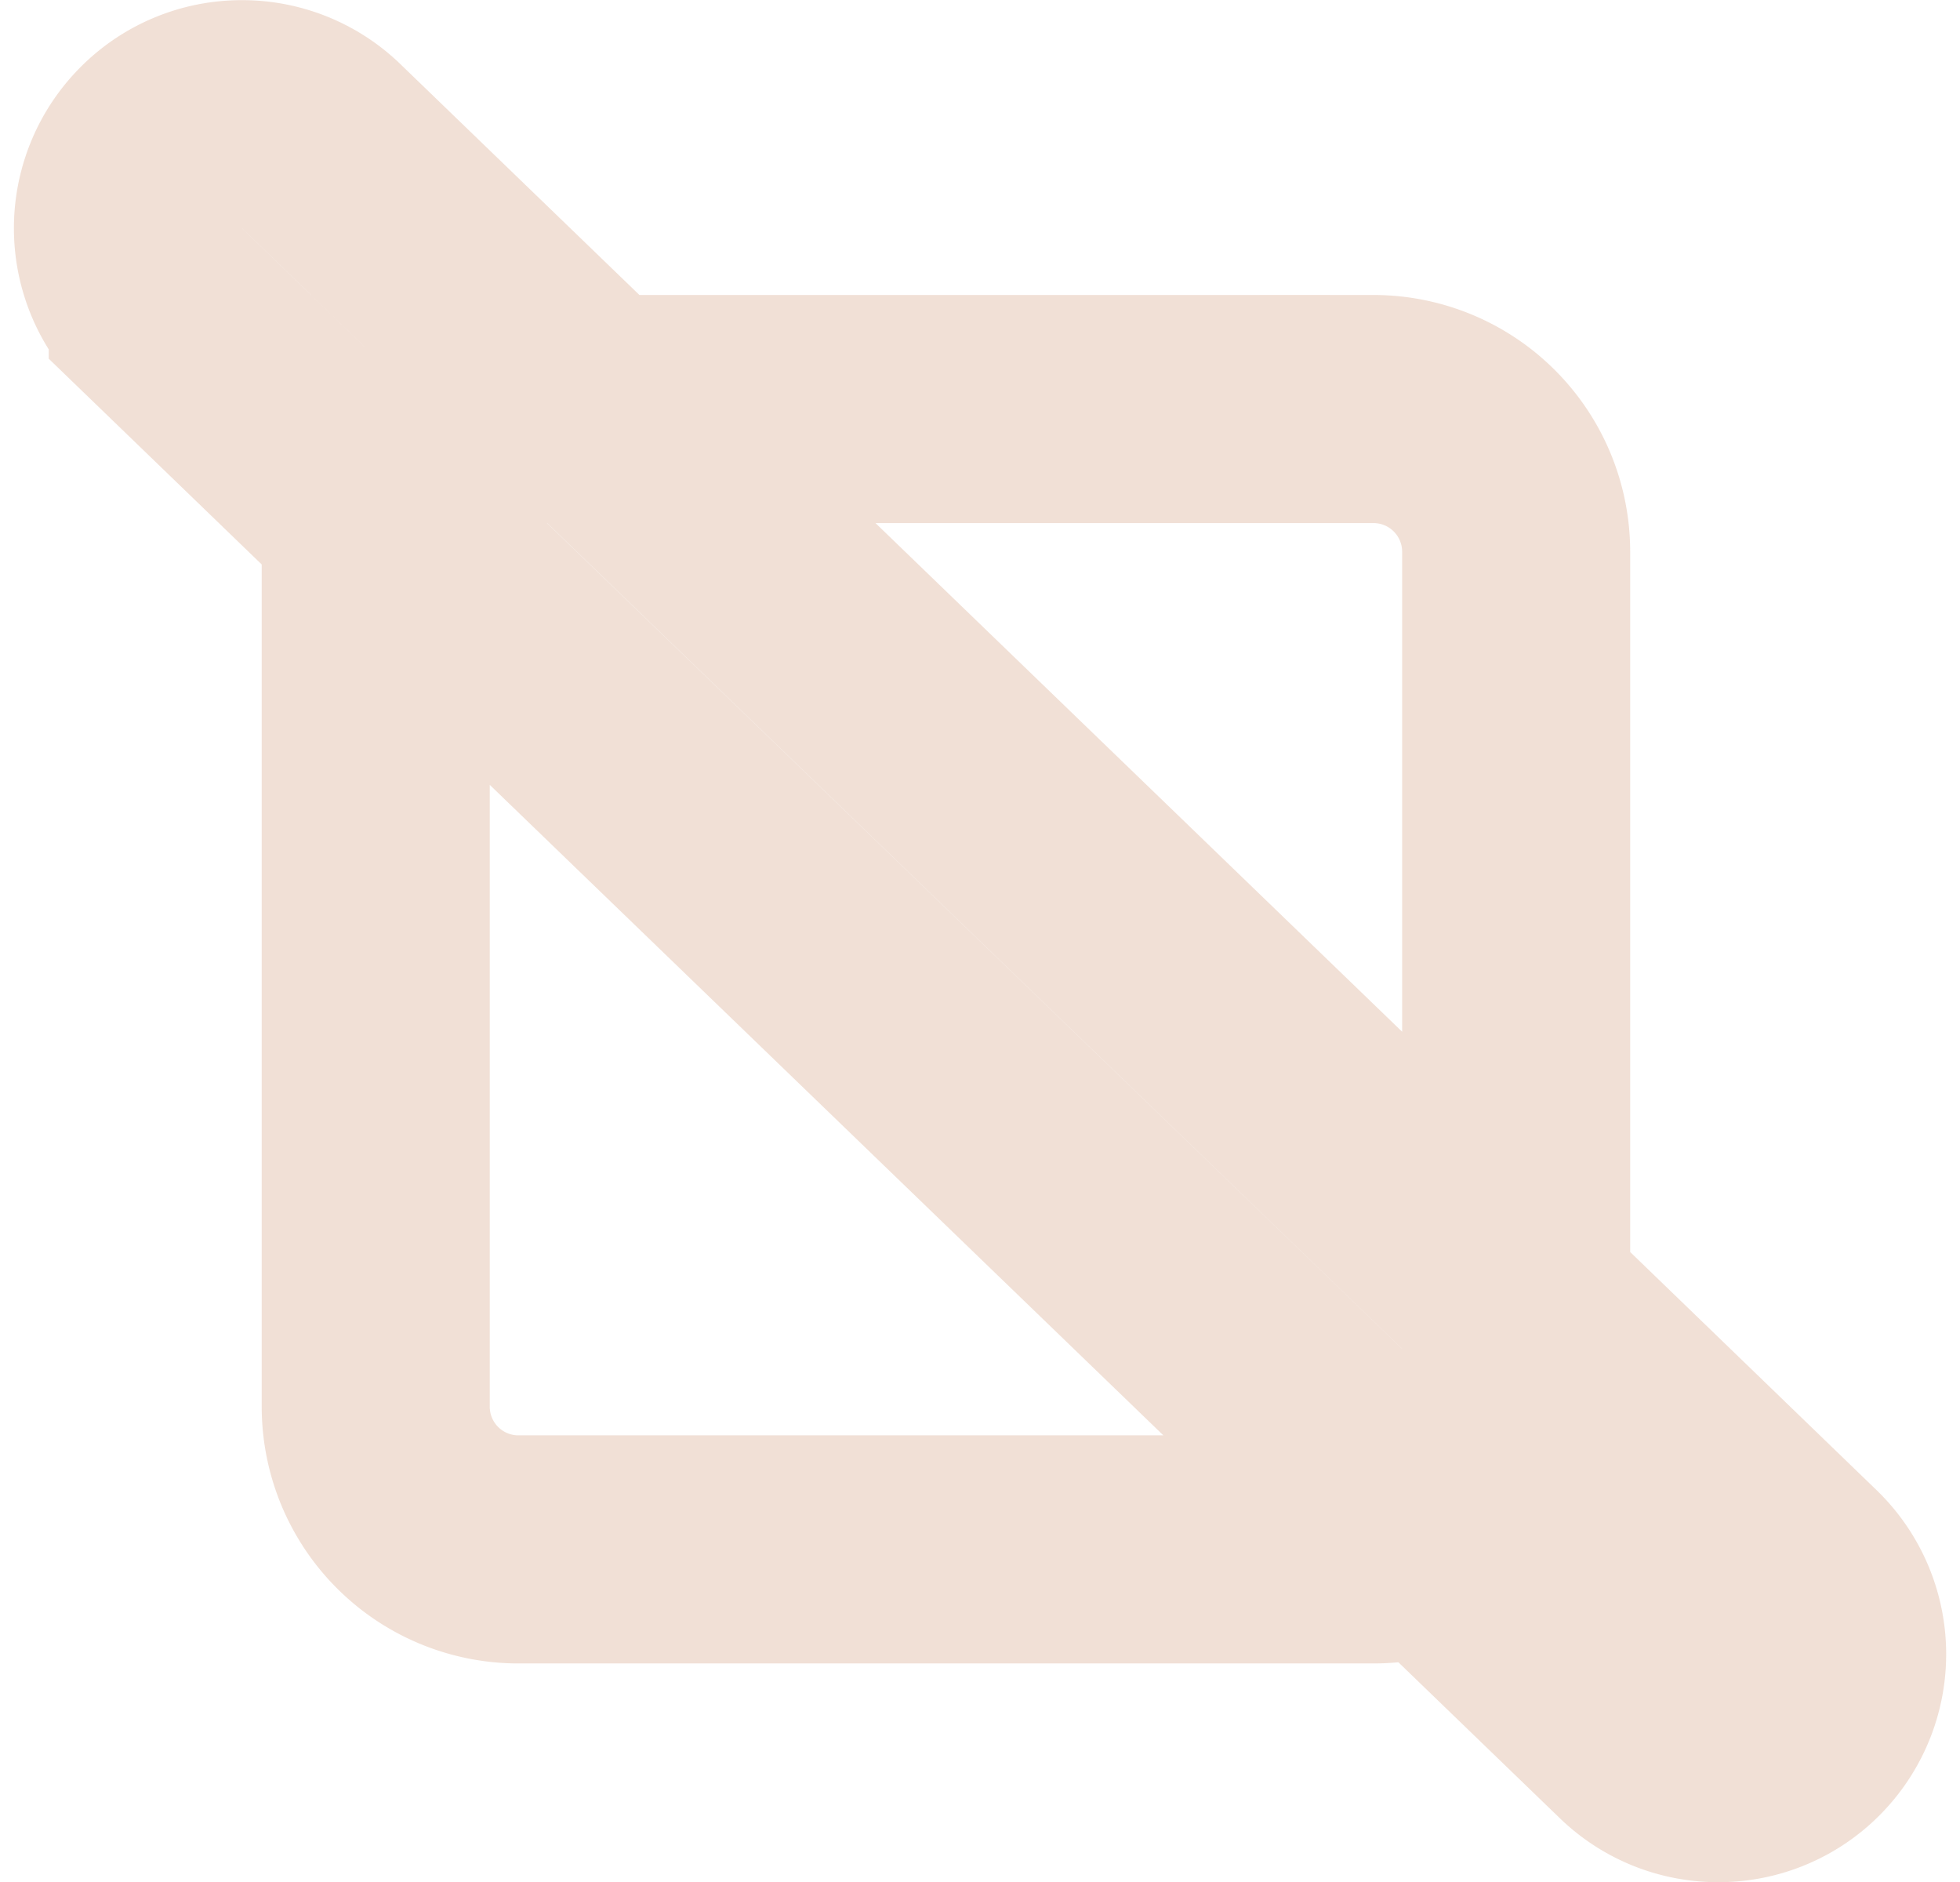 <svg xmlns="http://www.w3.org/2000/svg" width="25.785" height="24.756" viewBox="0 0 25.785 24.756">
  <path id="Exclusão_1" data-name="Exclusão 1" d="M-1607.75,3223.884a1.491,1.491,0,0,1-1.041-.421l-2.717-2.624a1.88,1.88,0,0,0,1.1-1.708v-1.4l3.7,3.575a1.5,1.5,0,0,1,.037,2.121A1.487,1.487,0,0,1-1607.75,3223.884Zm-4.535-2.877h-11.25a1.877,1.877,0,0,1-1.875-1.876v-11.25a1.878,1.878,0,0,1,.047-.418l13.854,13.376A1.855,1.855,0,0,1-1612.285,3221.007Zm1.876-3.277,0,0-12.139-11.722h10.265a1.877,1.877,0,0,1,1.876,1.875v9.849Zm-14.953-10.268h0l-2.85-2.753a1.5,1.5,0,0,1-.037-2.121,1.49,1.49,0,0,1,1.08-.458,1.492,1.492,0,0,1,1.042.421l3.58,3.457h-.985a1.865,1.865,0,0,0-1.827,1.454Z" transform="translate(1630.353 -3200.628)" fill="none" stroke="#CF9775" stroke-miterlimit="10" stroke-width="3" opacity="0.3"/>
</svg>